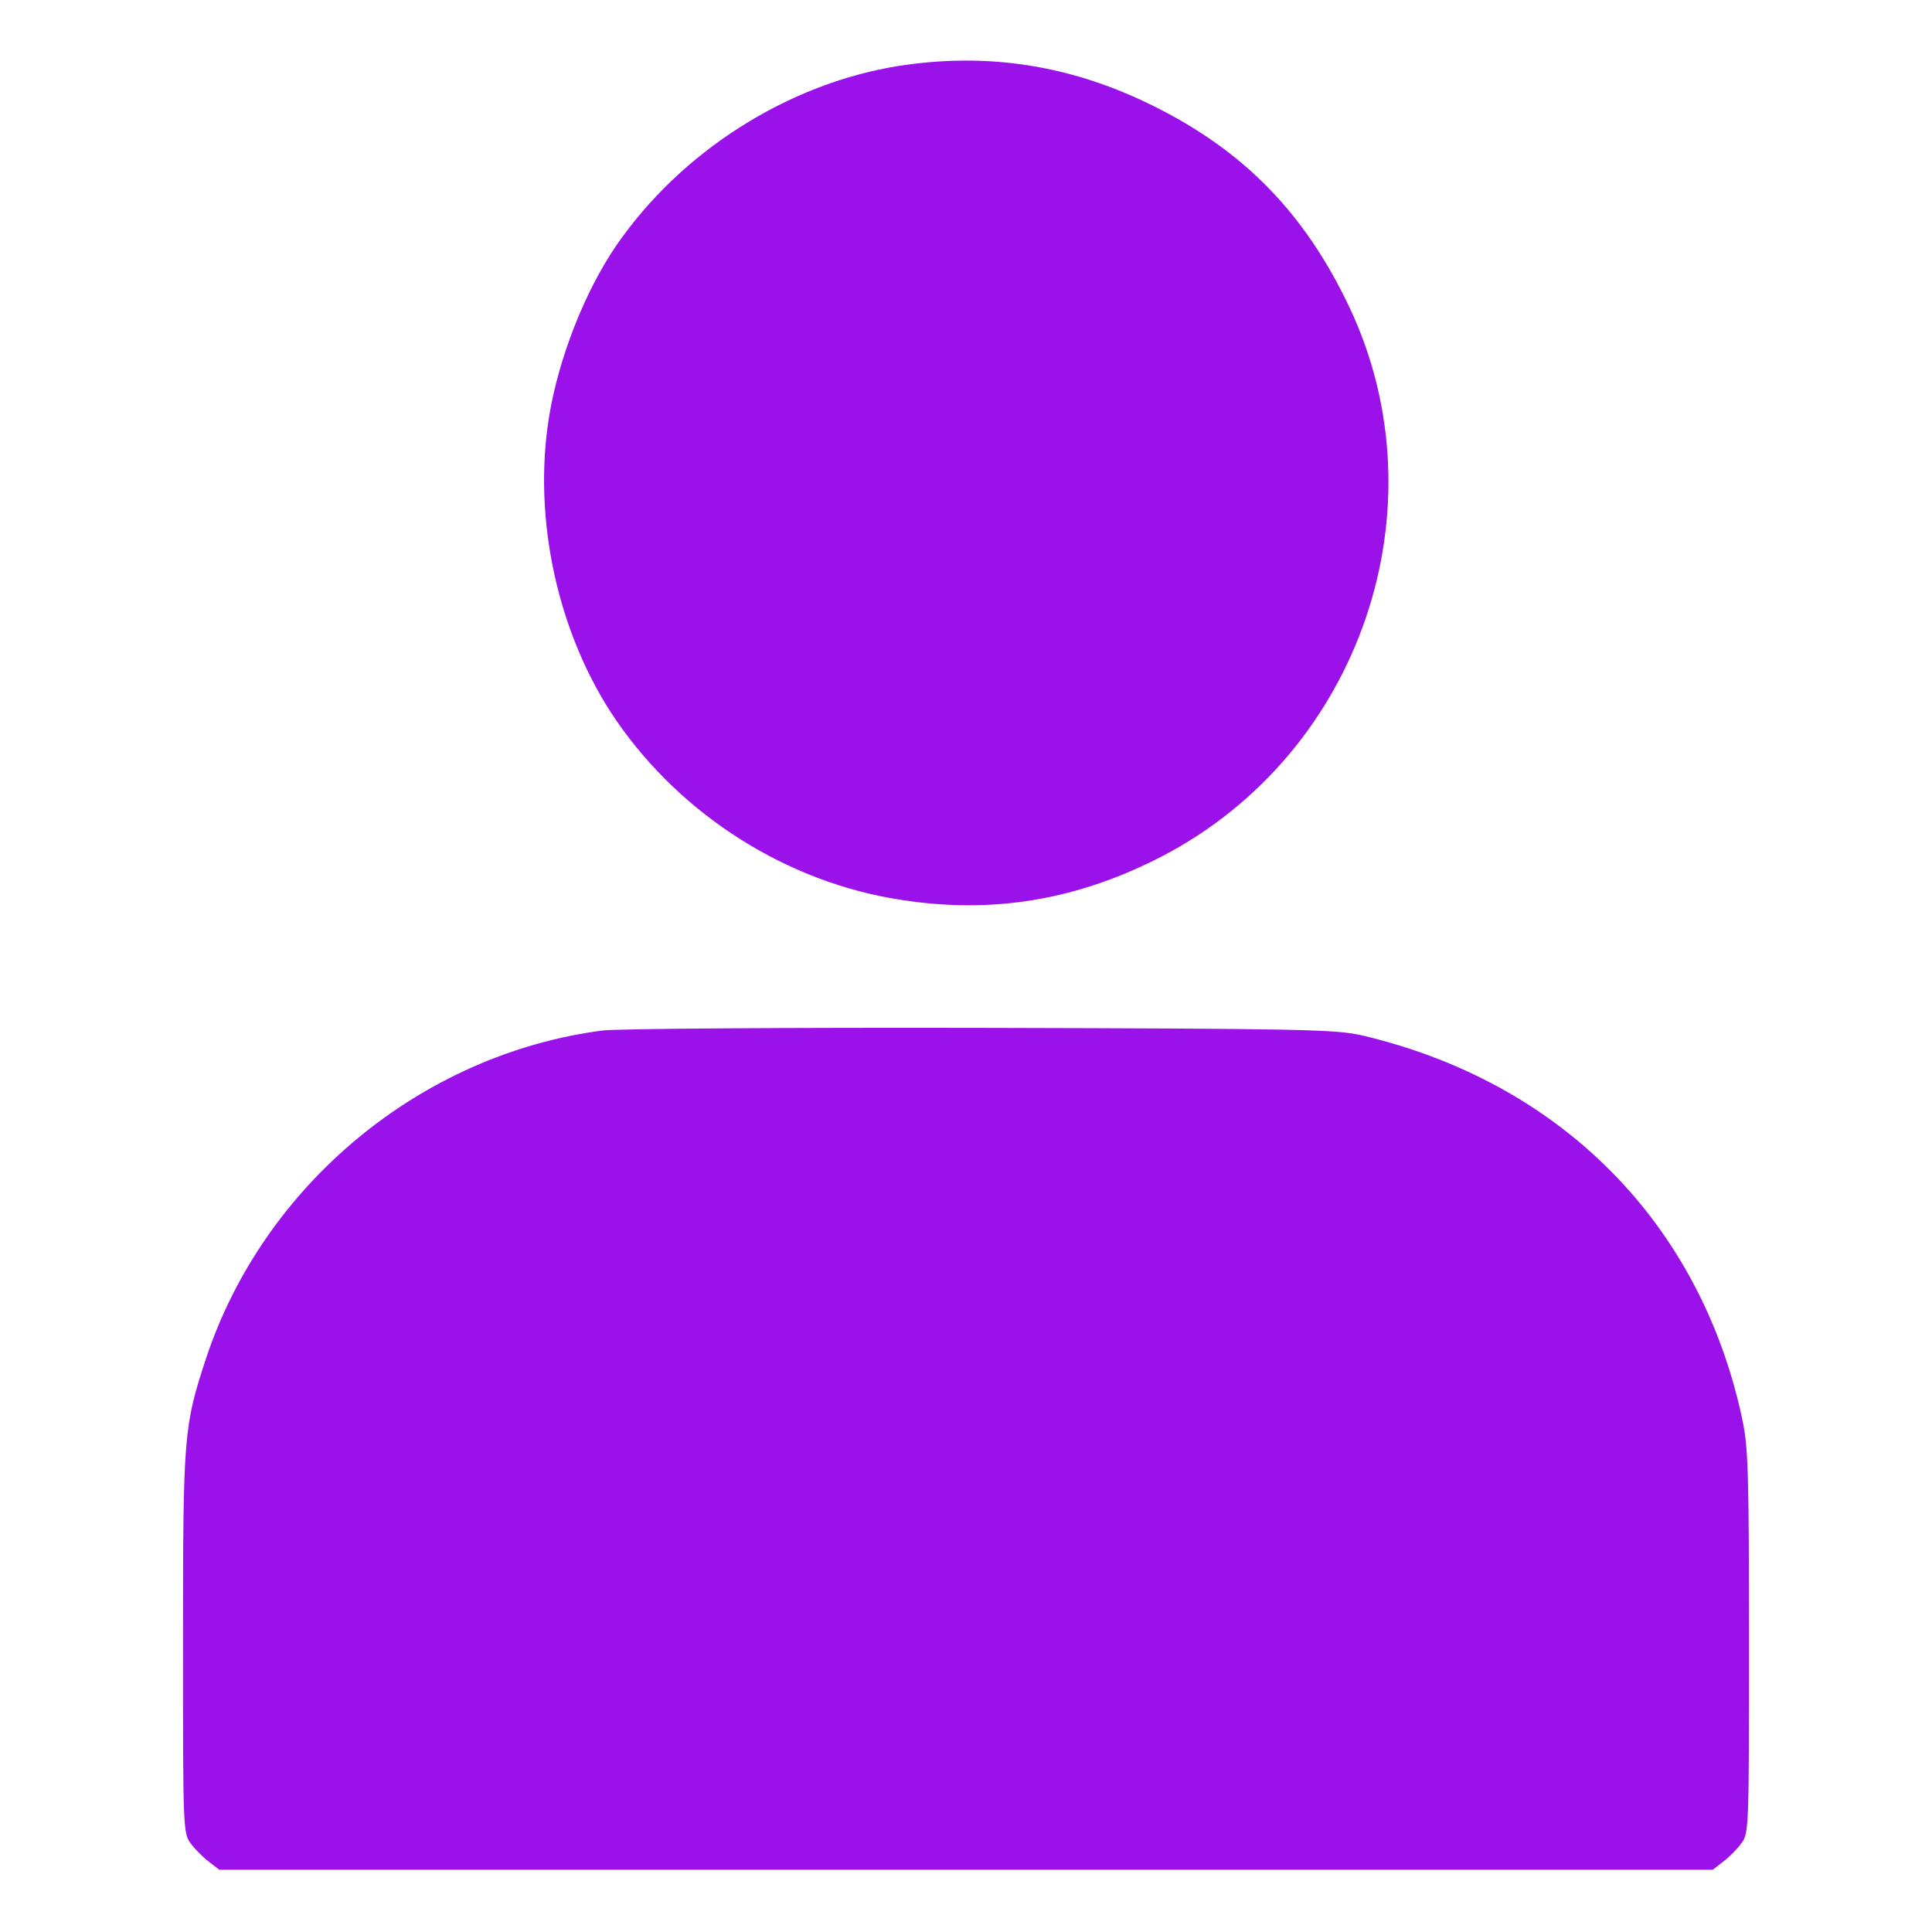 <svg id="SvgjsSvg1012" width="288" height="288" xmlns="http://www.w3.org/2000/svg" version="1.1" xmlnsXlink="http://www.w3.org/1999/xlink" xmlnsSvgjs="http://svgjs.com/svgjs">
    <defs id="SvgjsDefs1013"></defs>
    <g id="SvgjsG1014">
        <svg xmlns="http://www.w3.org/2000/svg" width="288" height="288" version="1.0" viewBox="0 0 512 512">
            <g transform="matrix(.1 0 0 -.1 0 512)" fill="#9a11e9" class="color000 svgShape">
                <path d="M2380 4945c-293-47-576-227-747-476-83-121-153-299-178-454-44-272 24-579 178-804 174-253 455-431 757-476 244-38 469 1 692 117 524 274 745 923 494 1454-118 249-280 415-521 534-218 108-439 142-675 105zM1596 2389c-480-63-897-408-1050-869-59-180-61-201-61-752 0-496 0-507 21-534 11-15 33-37 48-48l27-21 1979 0 1979 0 27 21c15 11 37 33 48 48 21 27 21 38 21 534 0 453-2 516-18 592-111 519-481 892-1007 1016-69 16-156 18-1010 20-514 1-966-2-1004-7z" fill="#9a11e9" class="color000 svgShape"></path>
            </g>
        </svg>
    </g>
</svg>